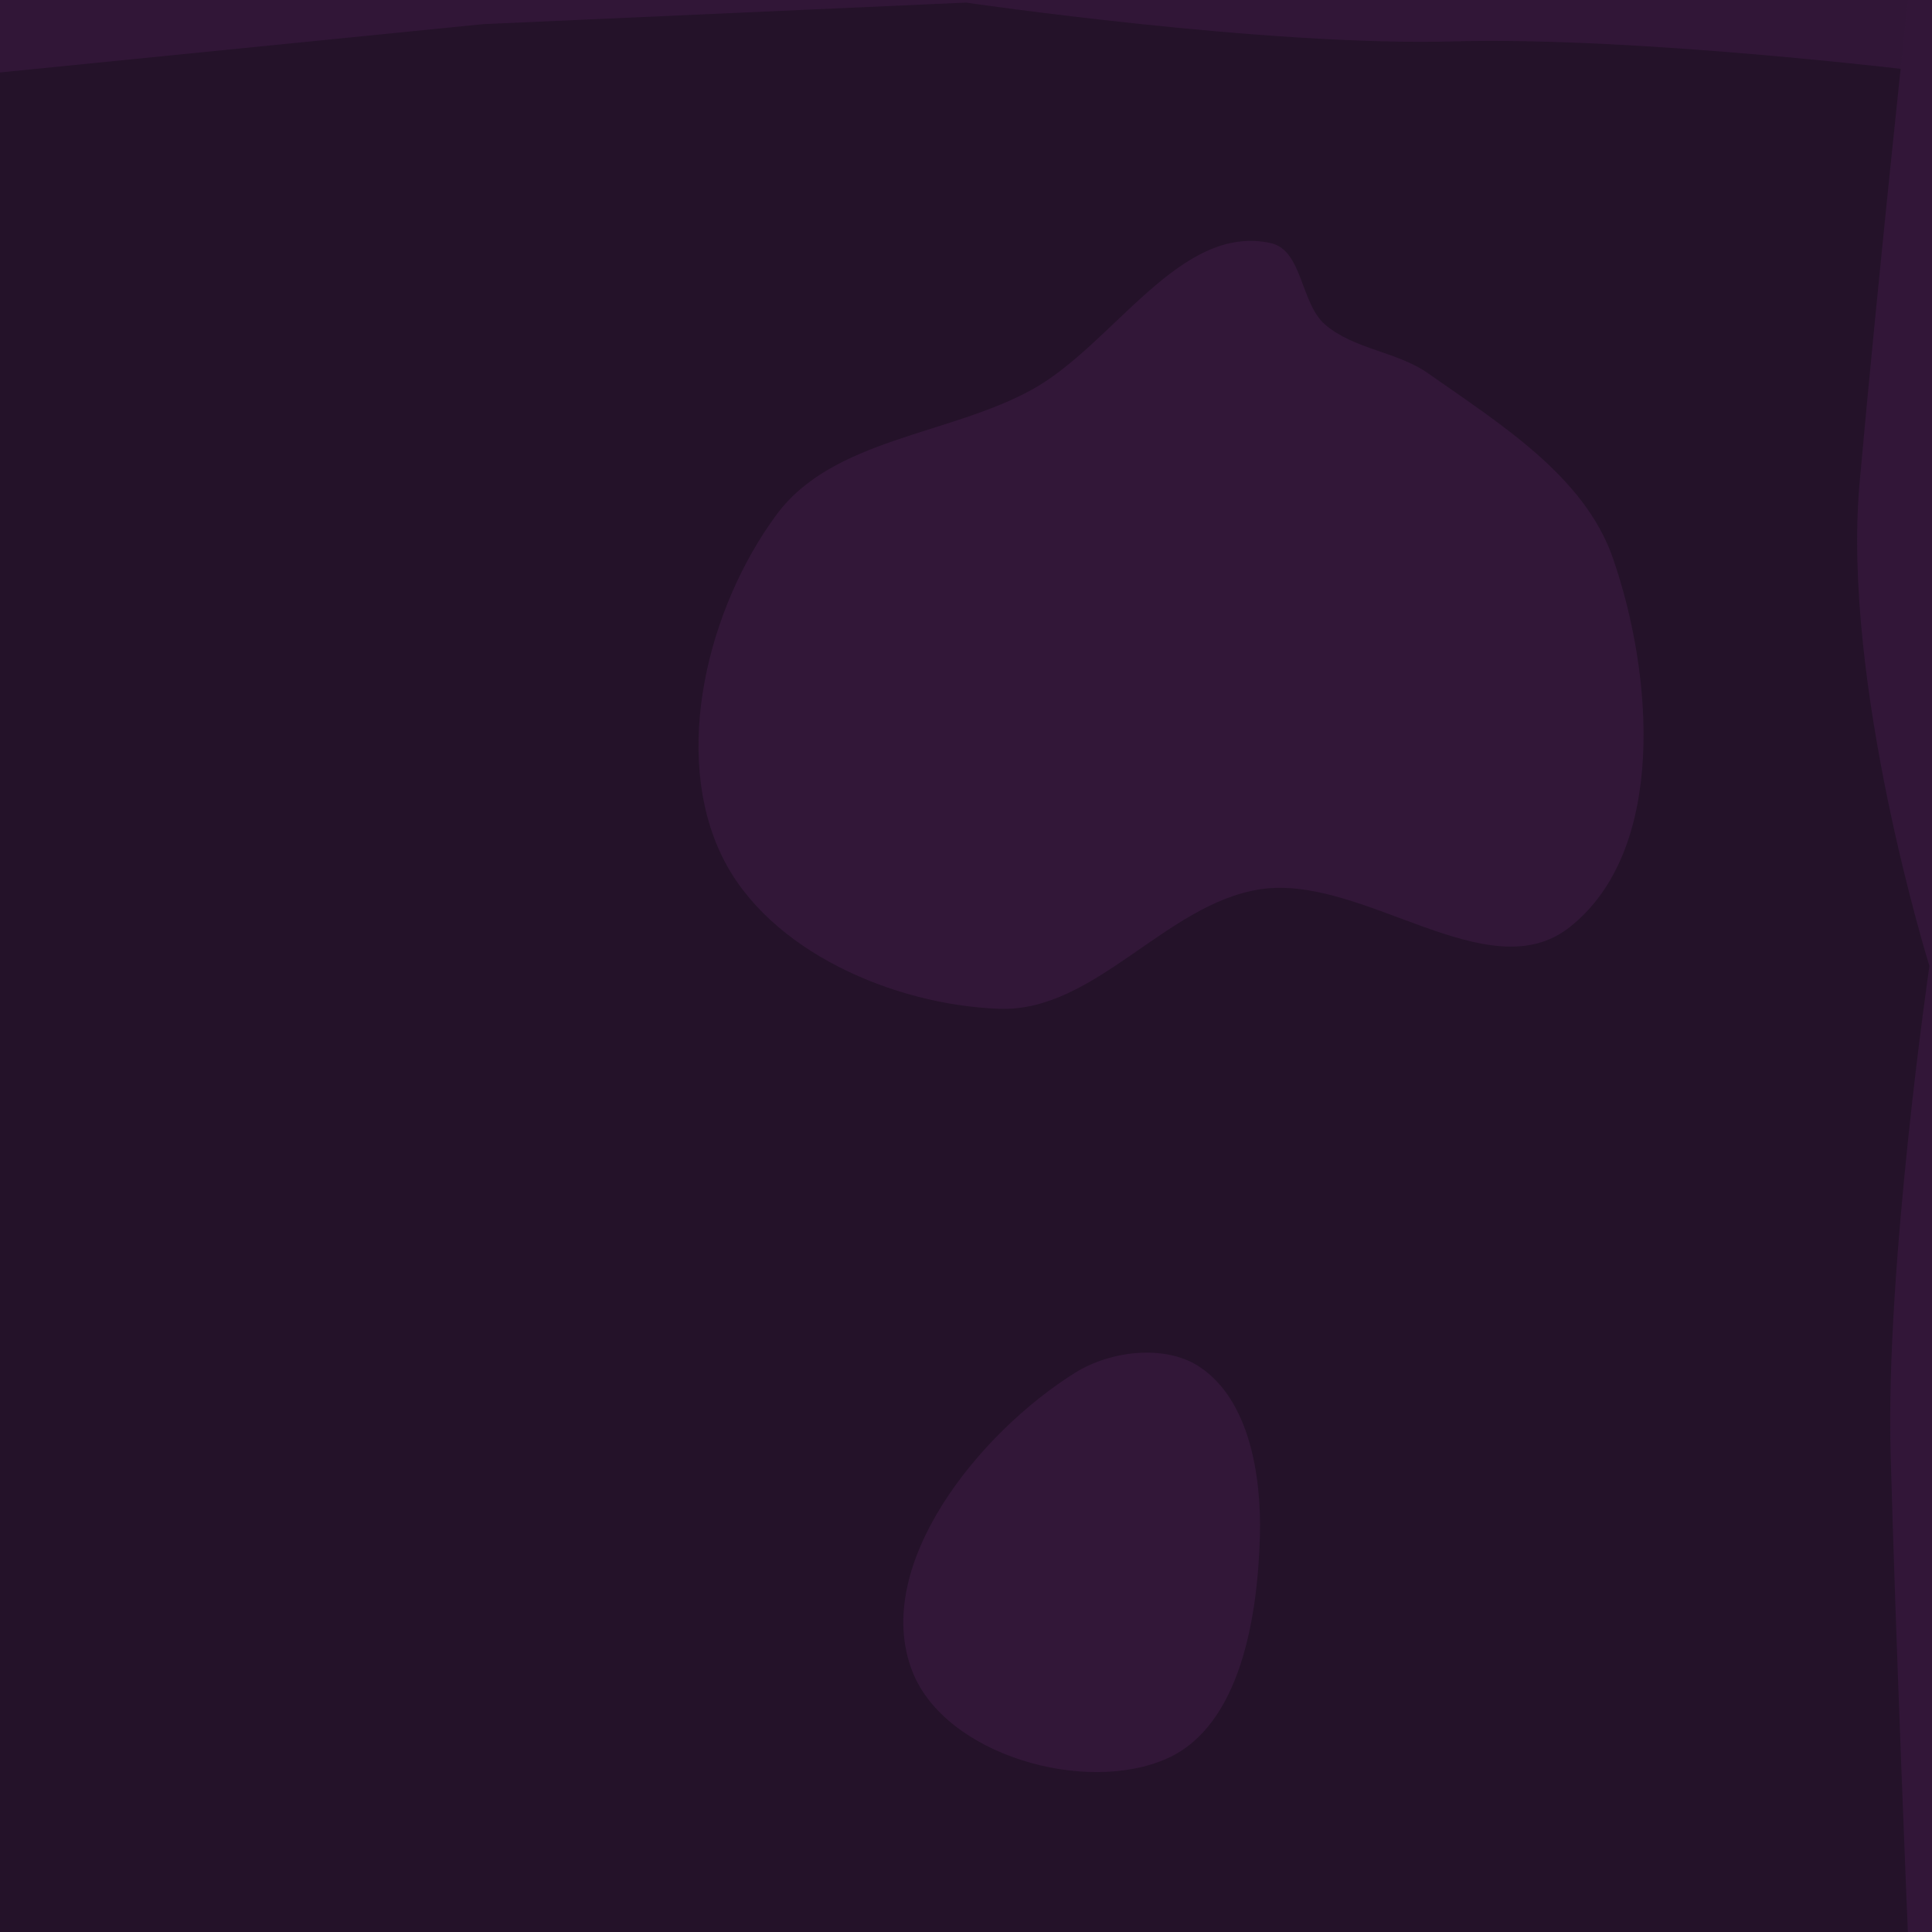 <?xml version="1.0" encoding="UTF-8" standalone="no"?>
<!-- Created with Inkscape (http://www.inkscape.org/) -->

<svg
   xmlns:dc="http://purl.org/dc/elements/1.1/"
   xmlns:cc="http://creativecommons.org/ns#"
   xmlns:rdf="http://www.w3.org/1999/02/22-rdf-syntax-ns#"
   xmlns:svg="http://www.w3.org/2000/svg"
   xmlns="http://www.w3.org/2000/svg"
   xmlns:sodipodi="http://sodipodi.sourceforge.net/DTD/sodipodi-0.dtd"
   xmlns:inkscape="http://www.inkscape.org/namespaces/inkscape"
   width="80"
   height="80"
   id="svg18320"
   version="1.1"
   inkscape:version="0.48.5 r10040"
   sodipodi:docname="tile-wall5.svg"
   inkscape:export-filename="/home/rhiannon/caveexplorer/lua-cave-gen/tile-earth1.png"
   inkscape:export-xdpi="90"
   inkscape:export-ydpi="90">
  <sodipodi:namedview
     id="base"
     pagecolor="#ffffff"
     bordercolor="#666666"
     borderopacity="1.0"
     inkscape:pageopacity="0.0"
     inkscape:pageshadow="2"
     inkscape:zoom="2.3538037"
     inkscape:cx="32.889365"
     inkscape:cy="47.113043"
     inkscape:document-units="px"
     inkscape:current-layer="layer1"
     showgrid="false"
     fit-margin-top="0"
     fit-margin-left="0"
     fit-margin-right="0"
     fit-margin-bottom="0"
     inkscape:window-width="638"
     inkscape:window-height="781"
     inkscape:window-x="0"
     inkscape:window-y="17"
     inkscape:window-maximized="0"
     showguides="true"
     inkscape:guide-bbox="true" />
  <defs
     id="defs18322" />
  <g
     inkscape:label="Layer 1"
     inkscape:groupmode="layer"
     id="layer1"
     transform="translate(-133.888,-206.478)">
    <rect
       style="opacity:0.99;fill:#231128;fill-opacity:1;fill-rule:nonzero;stroke:none"
       id="rect2985-18-74-6"
       width="80"
       height="80"
       x="-213.888"
       y="206.478"
       transform="scale(-1,1)" />
    <path
       sodipodi:nodetypes="ccczcccc"
       inkscape:connector-curvature="0"
       id="rect3007-5-6-8"
       d="m 133.888,206.478 80,0 0,3 c 0,0 -12.072,-1.498 -19.821,-1.286 -7.749,0.212 -20.179,-1.607 -20.179,-1.607 l -20,0.893 -20,2 z"
       style="opacity:0.99;fill:#321738;fill-opacity:1;fill-rule:nonzero;stroke:none" />
    <path
       sodipodi:nodetypes="ccczczcc"
       inkscape:connector-curvature="0"
       id="rect3007-7-9-1-5"
       d="m 213.888,206.478 0,80 -1,0 c 0,0 -0.502,-12.072 -0.714,-19.821 -0.212,-7.749 1.607,-20.179 1.607,-20.179 0,0 -3.637,-11.677 -2.892,-20 0.745,-8.323 2,-20 2,-20 z"
       style="opacity:0.99;fill:#321739;fill-opacity:0.988;fill-rule:nonzero;stroke:none" />
    <path
       style="fill:#321738;fill-opacity:1;fill-rule:nonzero;stroke:#231128;stroke-width:0;stroke-linecap:round;stroke-linejoin:miter;stroke-miterlimit:4;stroke-opacity:1;stroke-dasharray:none"
       d="m 188.756,219.917 c -1.022,-0.883 -0.929,-3.083 -2.249,-3.373 -3.779,-0.83 -6.504,4.207 -9.894,6.071 -3.437,1.89 -8.237,2.018 -10.569,5.172 -2.842,3.845 -4.353,9.873 -2.249,14.167 1.919,3.916 7.11,6.139 11.468,6.296 3.955,0.143 6.883,-4.341 10.794,-4.947 4.254,-0.659 9.432,4.233 12.818,1.574 4.036,-3.17 3.482,-10.443 1.799,-15.291 -1.182,-3.405 -4.699,-5.569 -7.646,-7.646 -1.288,-0.908 -3.08,-0.994 -4.273,-2.024 z"
       id="path6123"
       inkscape:connector-curvature="0"
       sodipodi:nodetypes="sssssssssss" />
    <path
       style="fill:#321738;fill-opacity:1;fill-rule:nonzero;stroke:#231128;stroke-width:0;stroke-linecap:round;stroke-linejoin:miter;stroke-miterlimit:4;stroke-opacity:1;stroke-dasharray:none"
       d="m 183.584,263.092 c -1.431,-0.965 -3.708,-0.688 -5.172,0.225 -3.985,2.484 -8.451,7.992 -6.746,12.368 1.352,3.467 7.178,5.132 10.569,3.598 3.031,-1.371 3.736,-5.894 3.823,-9.22 0.064,-2.465 -0.429,-5.593 -2.474,-6.971 z"
       id="path6125"
       inkscape:connector-curvature="0"
       sodipodi:nodetypes="ssssss" />
  </g>
</svg>
